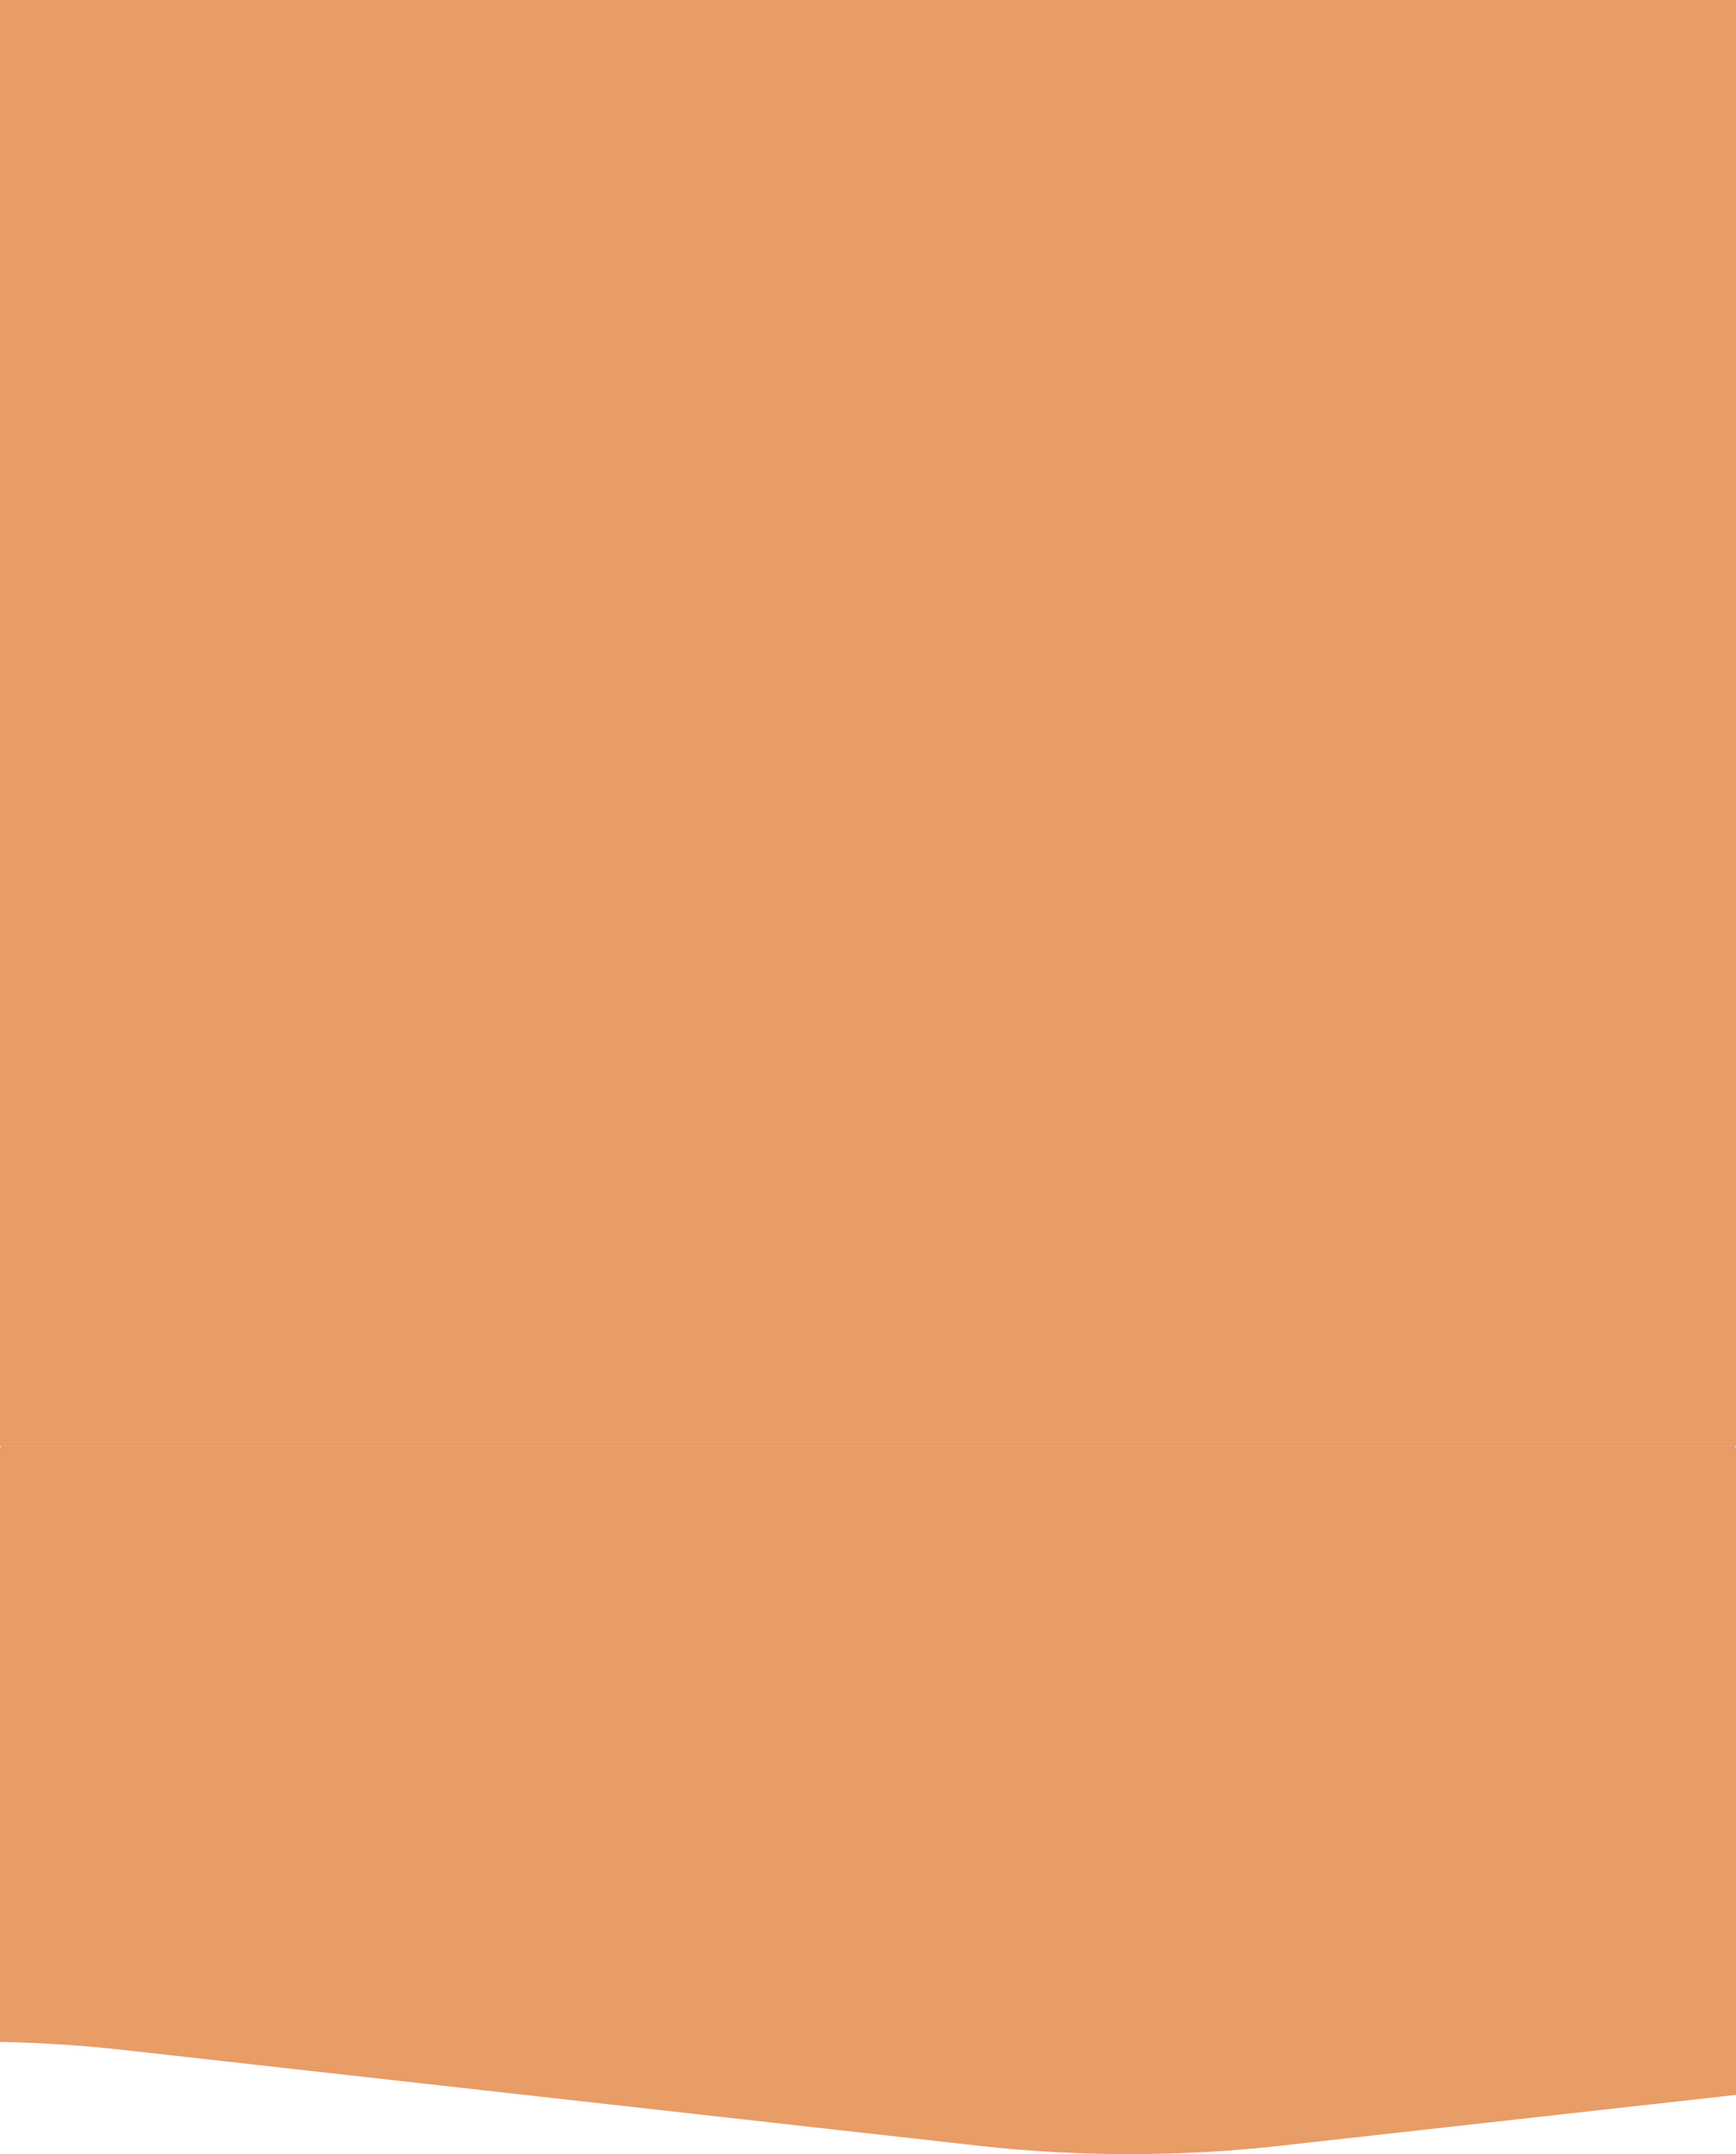 <svg width="1680" height="2084" viewBox="0 0 1680 2084" fill="none" xmlns="http://www.w3.org/2000/svg">
<path fill-rule="evenodd" clip-rule="evenodd" d="M2 1399C0.895 1399 0 1399.9 0 1401V1975.45C40.063 1976.23 79.983 1978.81 119.108 1983.19L947.891 2076C1042.97 2086.65 1142.74 2086.67 1237.84 2076.05L1680 2026.7V1401C1680 1399.9 1679.1 1399 1678 1399H2Z" fill="#E89C66"/>
<rect width="1680" height="1399" fill="#E89C66"/>
</svg>
